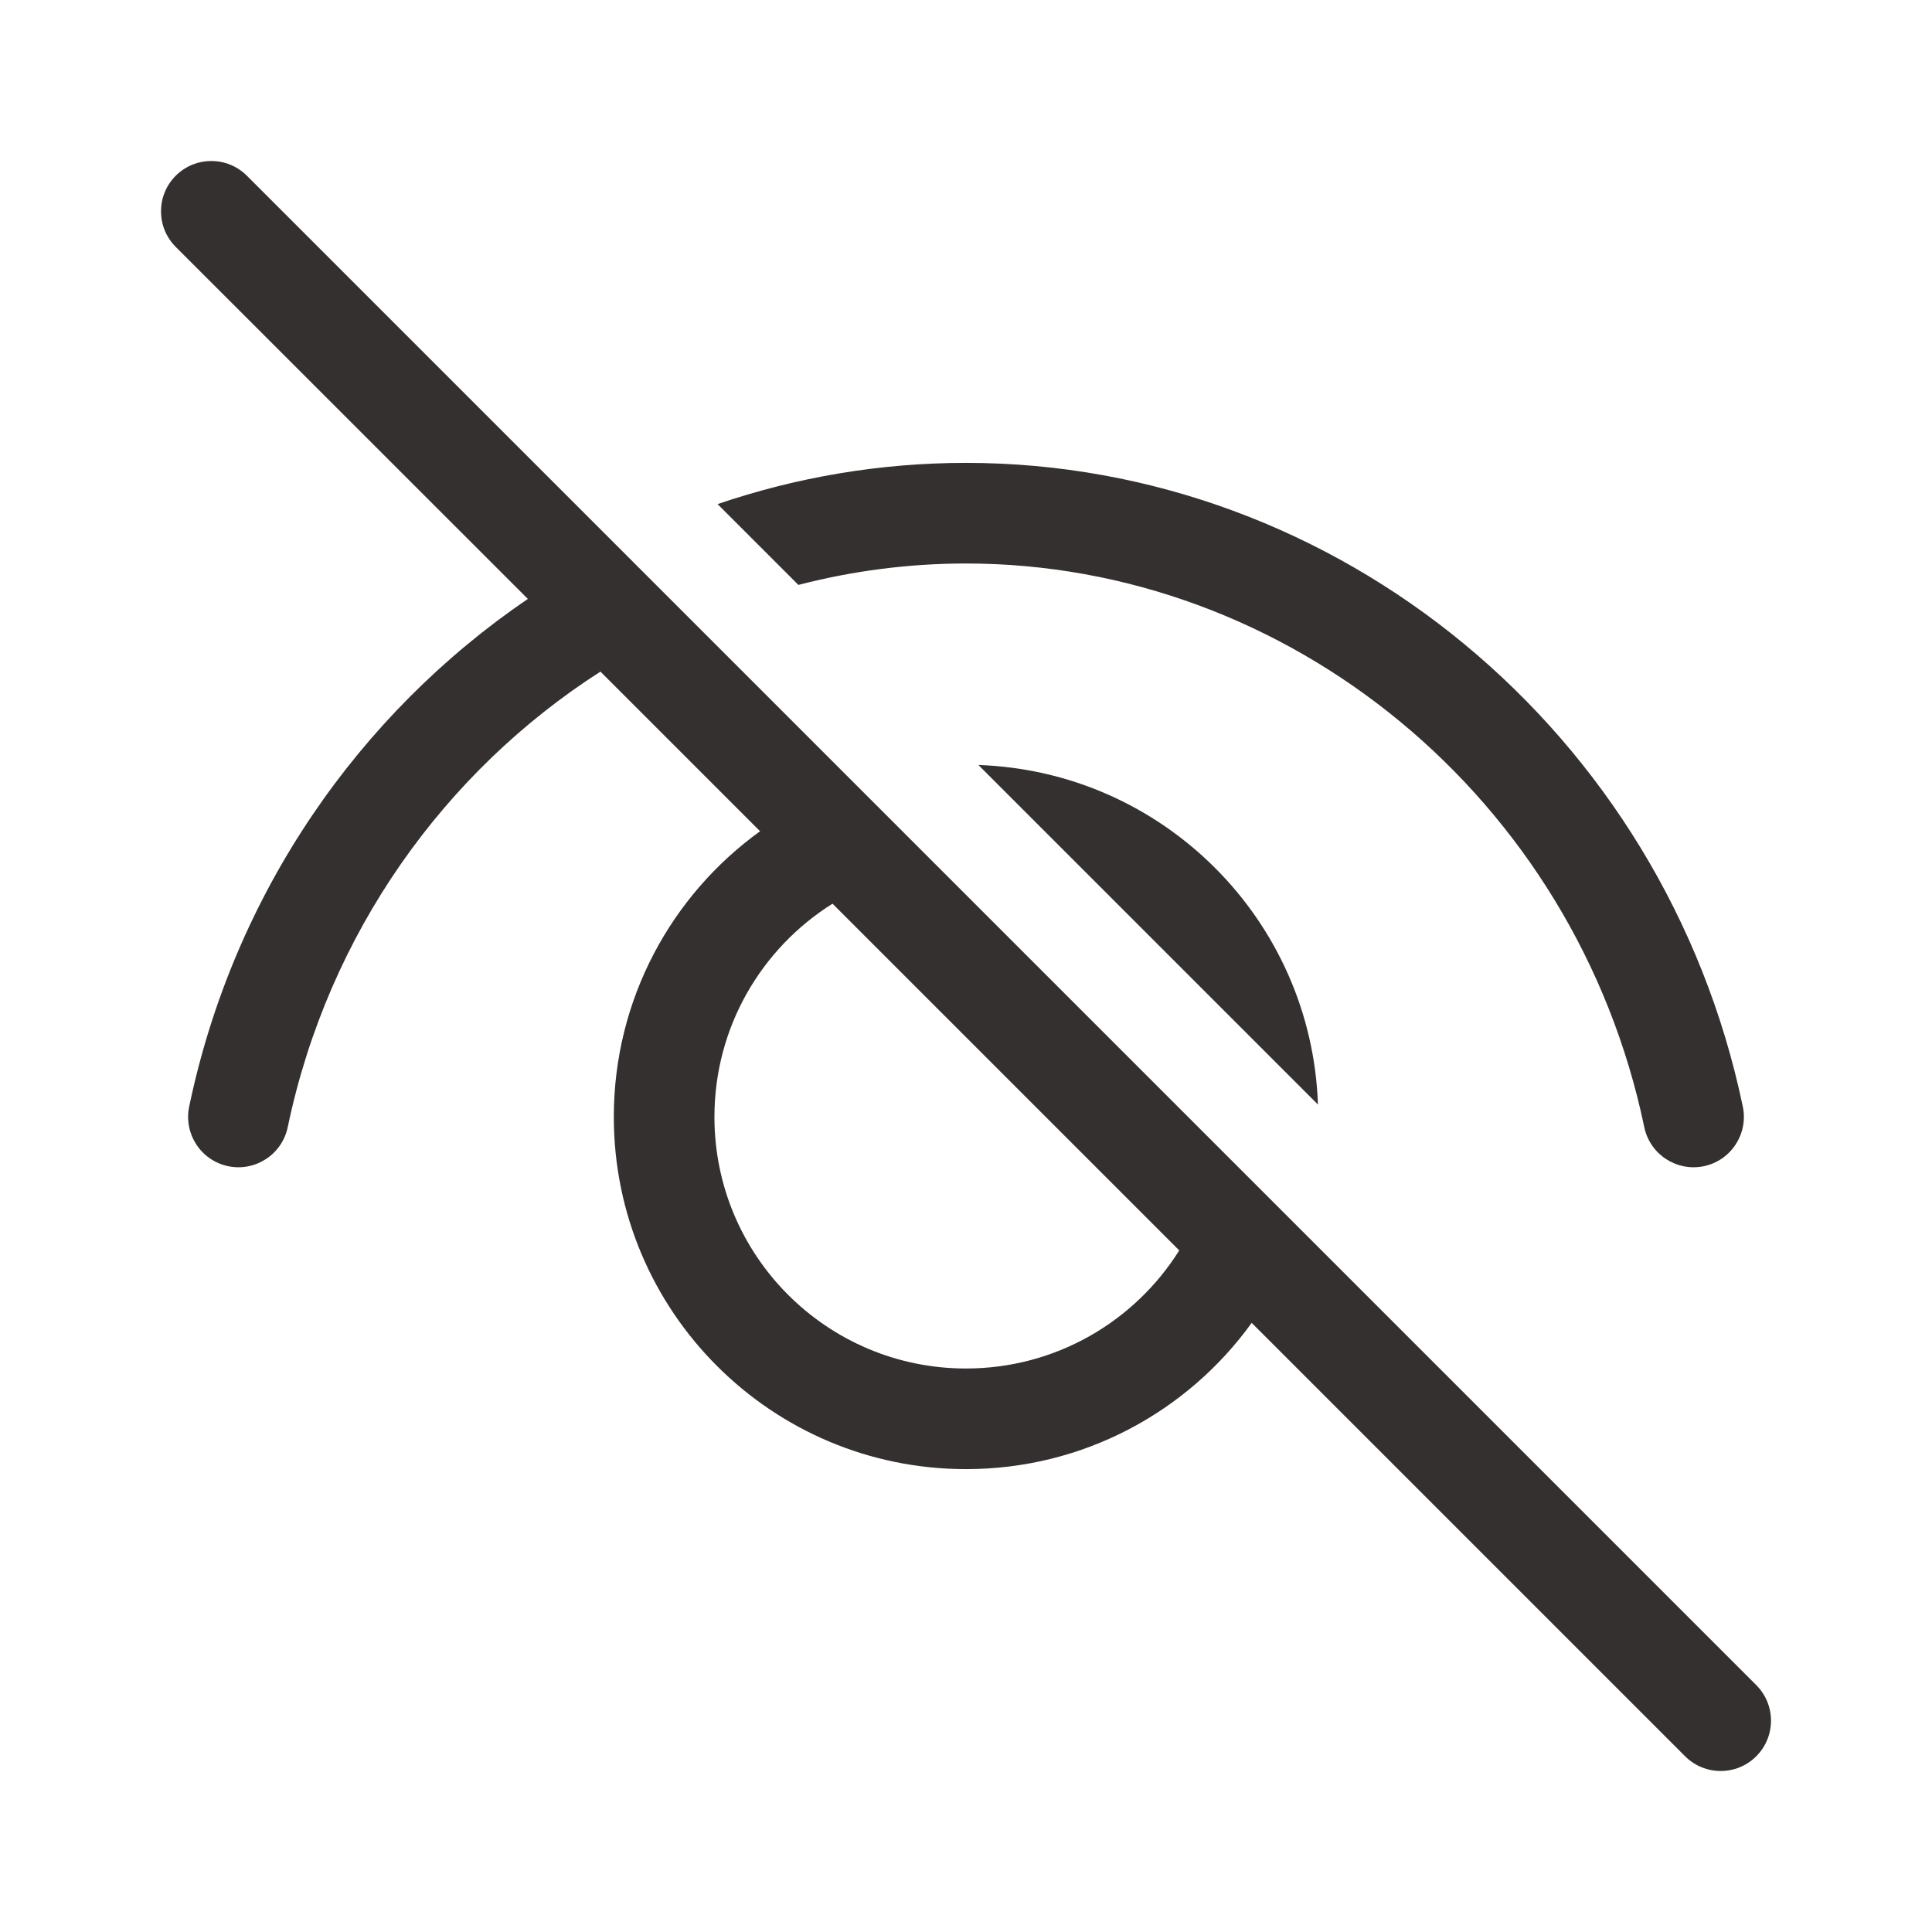 <svg width="24" height="24" viewBox="0 0 24 24" fill="none" xmlns="http://www.w3.org/2000/svg">
<path d="M3.067 2.183C2.823 1.939 2.427 1.939 2.183 2.183C1.939 2.427 1.939 2.823 2.183 3.067L6.557 7.44C4.463 8.865 2.904 11.092 2.35 13.747C2.28 14.085 2.496 14.416 2.834 14.487C3.172 14.557 3.503 14.341 3.574 14.003C4.079 11.584 5.53 9.579 7.459 8.343L9.442 10.326C8.341 11.12 7.625 12.414 7.625 13.875C7.625 16.291 9.584 18.25 12 18.25C13.461 18.25 14.755 17.534 15.549 16.433L20.933 21.817C21.177 22.061 21.573 22.061 21.817 21.817C22.061 21.573 22.061 21.177 21.817 20.933L3.067 2.183ZM14.649 15.533C14.097 16.414 13.117 17 12 17C10.274 17 8.875 15.601 8.875 13.875C8.875 12.758 9.461 11.778 10.342 11.226L14.649 15.533ZM12.154 9.503L16.372 13.721C16.293 11.427 14.448 9.582 12.154 9.503ZM12 7C11.288 7 10.589 7.092 9.918 7.266L8.914 6.262C9.892 5.929 10.931 5.75 12 5.75C16.617 5.75 20.678 9.091 21.65 13.747C21.72 14.085 21.504 14.416 21.166 14.487C20.828 14.557 20.497 14.341 20.426 14.003C19.572 9.909 16.007 7 12 7Z" fill="#353030"/>
</svg>
